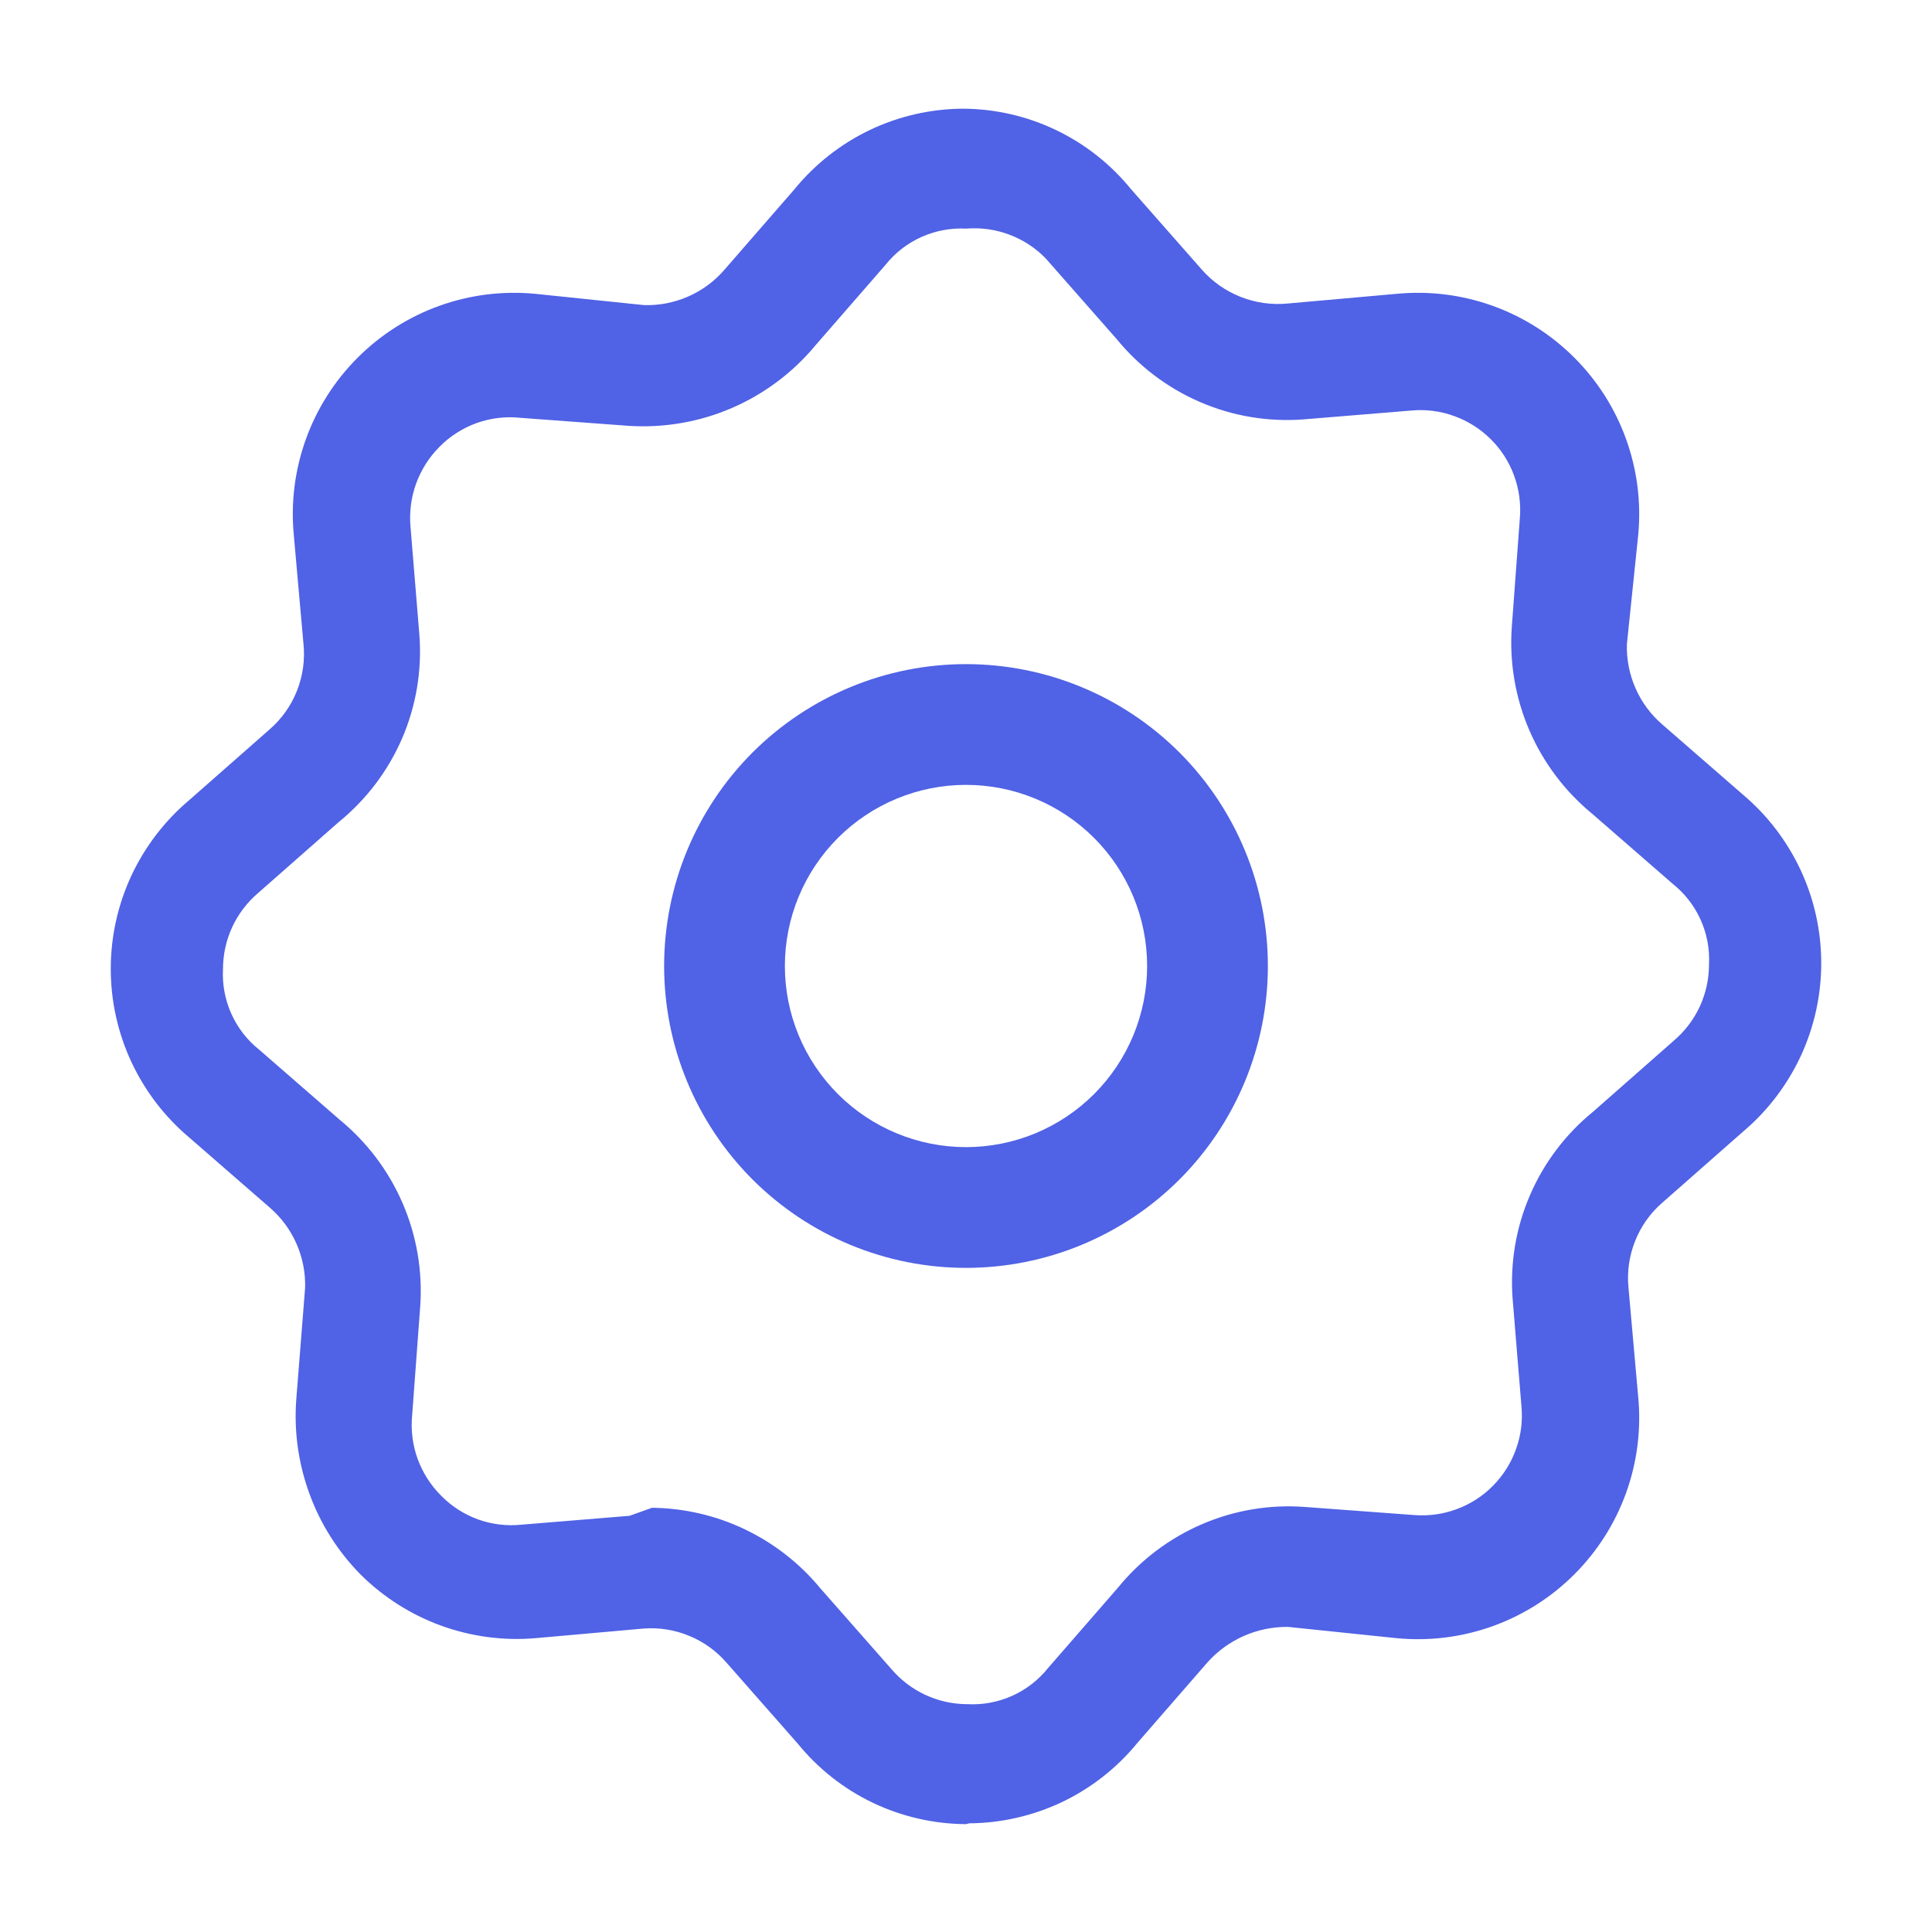 <svg width="24" height="24" viewBox="0 0 24 24" fill="none" xmlns="http://www.w3.org/2000/svg">
<path d="M12 22.66C11.599 22.658 11.204 22.567 10.843 22.395C10.481 22.222 10.163 21.971 9.91 21.66L9.03 20.66C8.904 20.513 8.745 20.397 8.566 20.323C8.387 20.248 8.193 20.216 8 20.23L6.65 20.35C6.253 20.384 5.853 20.33 5.478 20.194C5.103 20.057 4.763 19.841 4.48 19.56C4.2 19.276 3.983 18.936 3.846 18.561C3.708 18.187 3.651 17.788 3.68 17.39L3.79 16C3.796 15.811 3.759 15.623 3.683 15.45C3.607 15.277 3.493 15.123 3.35 15L2.35 14.13C2.045 13.873 1.8 13.552 1.631 13.19C1.463 12.828 1.376 12.434 1.376 12.035C1.376 11.636 1.463 11.242 1.631 10.88C1.8 10.518 2.045 10.197 2.35 9.94L3.35 9.06C3.5 8.93 3.616 8.766 3.689 8.581C3.762 8.397 3.79 8.197 3.77 8L3.65 6.65C3.611 6.246 3.662 5.839 3.799 5.458C3.936 5.076 4.156 4.73 4.443 4.443C4.73 4.156 5.076 3.936 5.458 3.799C5.839 3.662 6.246 3.611 6.65 3.65L8 3.79C8.189 3.796 8.377 3.759 8.55 3.683C8.723 3.607 8.877 3.493 9 3.35L9.87 2.35C10.123 2.04 10.442 1.789 10.803 1.616C11.165 1.443 11.559 1.353 11.96 1.35C12.361 1.352 12.756 1.442 13.117 1.615C13.479 1.788 13.797 2.039 14.05 2.35L14.93 3.35C15.062 3.5 15.228 3.616 15.414 3.689C15.6 3.762 15.801 3.79 16 3.77L17.35 3.65C17.754 3.611 18.161 3.662 18.542 3.799C18.924 3.936 19.27 4.156 19.557 4.443C19.844 4.73 20.064 5.076 20.201 5.458C20.338 5.839 20.389 6.246 20.35 6.65L20.21 8C20.204 8.189 20.241 8.377 20.317 8.55C20.393 8.723 20.507 8.877 20.65 9L21.65 9.87C21.955 10.127 22.2 10.448 22.369 10.81C22.537 11.172 22.624 11.566 22.624 11.965C22.624 12.364 22.537 12.758 22.369 13.12C22.2 13.482 21.955 13.803 21.65 14.06L20.65 14.94C20.5 15.07 20.384 15.234 20.311 15.419C20.238 15.603 20.21 15.803 20.23 16L20.35 17.35C20.389 17.754 20.338 18.161 20.201 18.542C20.064 18.924 19.844 19.27 19.557 19.557C19.27 19.844 18.924 20.064 18.542 20.201C18.161 20.338 17.754 20.389 17.35 20.35L16 20.21C15.812 20.208 15.625 20.246 15.452 20.322C15.28 20.398 15.126 20.509 15 20.65L14.13 21.65C13.877 21.96 13.558 22.211 13.197 22.384C12.835 22.556 12.441 22.647 12.04 22.65L12 22.66ZM8.1 18.73C8.5 18.735 8.895 18.826 9.255 18.999C9.616 19.172 9.935 19.421 10.19 19.73L11.07 20.73C11.187 20.868 11.332 20.979 11.496 21.055C11.66 21.131 11.839 21.17 12.02 21.17C12.21 21.18 12.4 21.144 12.574 21.066C12.748 20.988 12.901 20.869 13.02 20.72L13.89 19.72C14.168 19.379 14.524 19.11 14.927 18.936C15.331 18.761 15.771 18.687 16.21 18.72L17.56 18.82C17.741 18.835 17.923 18.811 18.093 18.748C18.263 18.686 18.418 18.587 18.545 18.458C18.673 18.329 18.771 18.174 18.832 18.003C18.894 17.833 18.917 17.651 18.9 17.47L18.79 16.13C18.758 15.691 18.831 15.251 19.006 14.847C19.18 14.443 19.449 14.088 19.79 13.81L20.79 12.93C20.928 12.813 21.039 12.668 21.115 12.504C21.191 12.34 21.23 12.161 21.23 11.98C21.24 11.79 21.204 11.6 21.126 11.426C21.048 11.252 20.929 11.099 20.78 10.98L19.78 10.11C19.44 9.831 19.172 9.475 18.998 9.072C18.824 8.668 18.749 8.228 18.78 7.79L18.88 6.44C18.895 6.259 18.871 6.077 18.808 5.907C18.746 5.737 18.647 5.582 18.518 5.455C18.389 5.327 18.234 5.229 18.063 5.168C17.893 5.106 17.711 5.083 17.53 5.1L16.19 5.21C15.751 5.243 15.311 5.169 14.907 4.994C14.504 4.82 14.148 4.551 13.87 4.21L12.99 3.21C12.863 3.079 12.708 2.978 12.536 2.914C12.365 2.85 12.182 2.825 12 2.84C11.81 2.83 11.62 2.866 11.446 2.944C11.272 3.022 11.119 3.141 11 3.29L10.13 4.29C9.85 4.628 9.493 4.895 9.09 5.069C8.687 5.243 8.248 5.318 7.81 5.29L6.46 5.19C6.277 5.171 6.092 5.194 5.919 5.256C5.746 5.319 5.589 5.419 5.46 5.55C5.33 5.68 5.231 5.837 5.168 6.01C5.106 6.183 5.083 6.367 5.1 6.55L5.21 7.89C5.243 8.329 5.169 8.769 4.995 9.173C4.82 9.577 4.551 9.932 4.21 10.21L3.21 11.09C3.072 11.207 2.961 11.352 2.885 11.516C2.809 11.68 2.77 11.859 2.77 12.04C2.76 12.23 2.796 12.421 2.874 12.594C2.952 12.768 3.071 12.921 3.22 13.04L4.22 13.91C4.56 14.189 4.828 14.545 5.002 14.948C5.176 15.352 5.251 15.791 5.22 16.23L5.12 17.58C5.102 17.763 5.125 17.948 5.187 18.12C5.25 18.294 5.35 18.45 5.48 18.58C5.609 18.712 5.766 18.812 5.939 18.875C6.112 18.937 6.297 18.959 6.48 18.94L7.82 18.83L8.1 18.73Z" fill="#5062E5"/>
<path d="M12 15.75C11.005 15.75 10.052 15.355 9.348 14.652C8.645 13.948 8.25 12.995 8.25 12C8.25 11.005 8.645 10.052 9.348 9.348C10.052 8.645 11.005 8.25 12 8.25C12.995 8.25 13.948 8.645 14.652 9.348C15.355 10.052 15.75 11.005 15.75 12C15.75 12.995 15.355 13.948 14.652 14.652C13.948 15.355 12.995 15.75 12 15.75ZM12 9.75C11.403 9.75 10.831 9.987 10.409 10.409C9.987 10.831 9.75 11.403 9.75 12C9.75 12.597 9.987 13.169 10.409 13.591C10.831 14.013 11.403 14.25 12 14.25C12.597 14.25 13.169 14.013 13.591 13.591C14.013 13.169 14.25 12.597 14.25 12C14.25 11.403 14.013 10.831 13.591 10.409C13.169 9.987 12.597 9.75 12 9.75Z" fill="#5062E5"/>
</svg>
